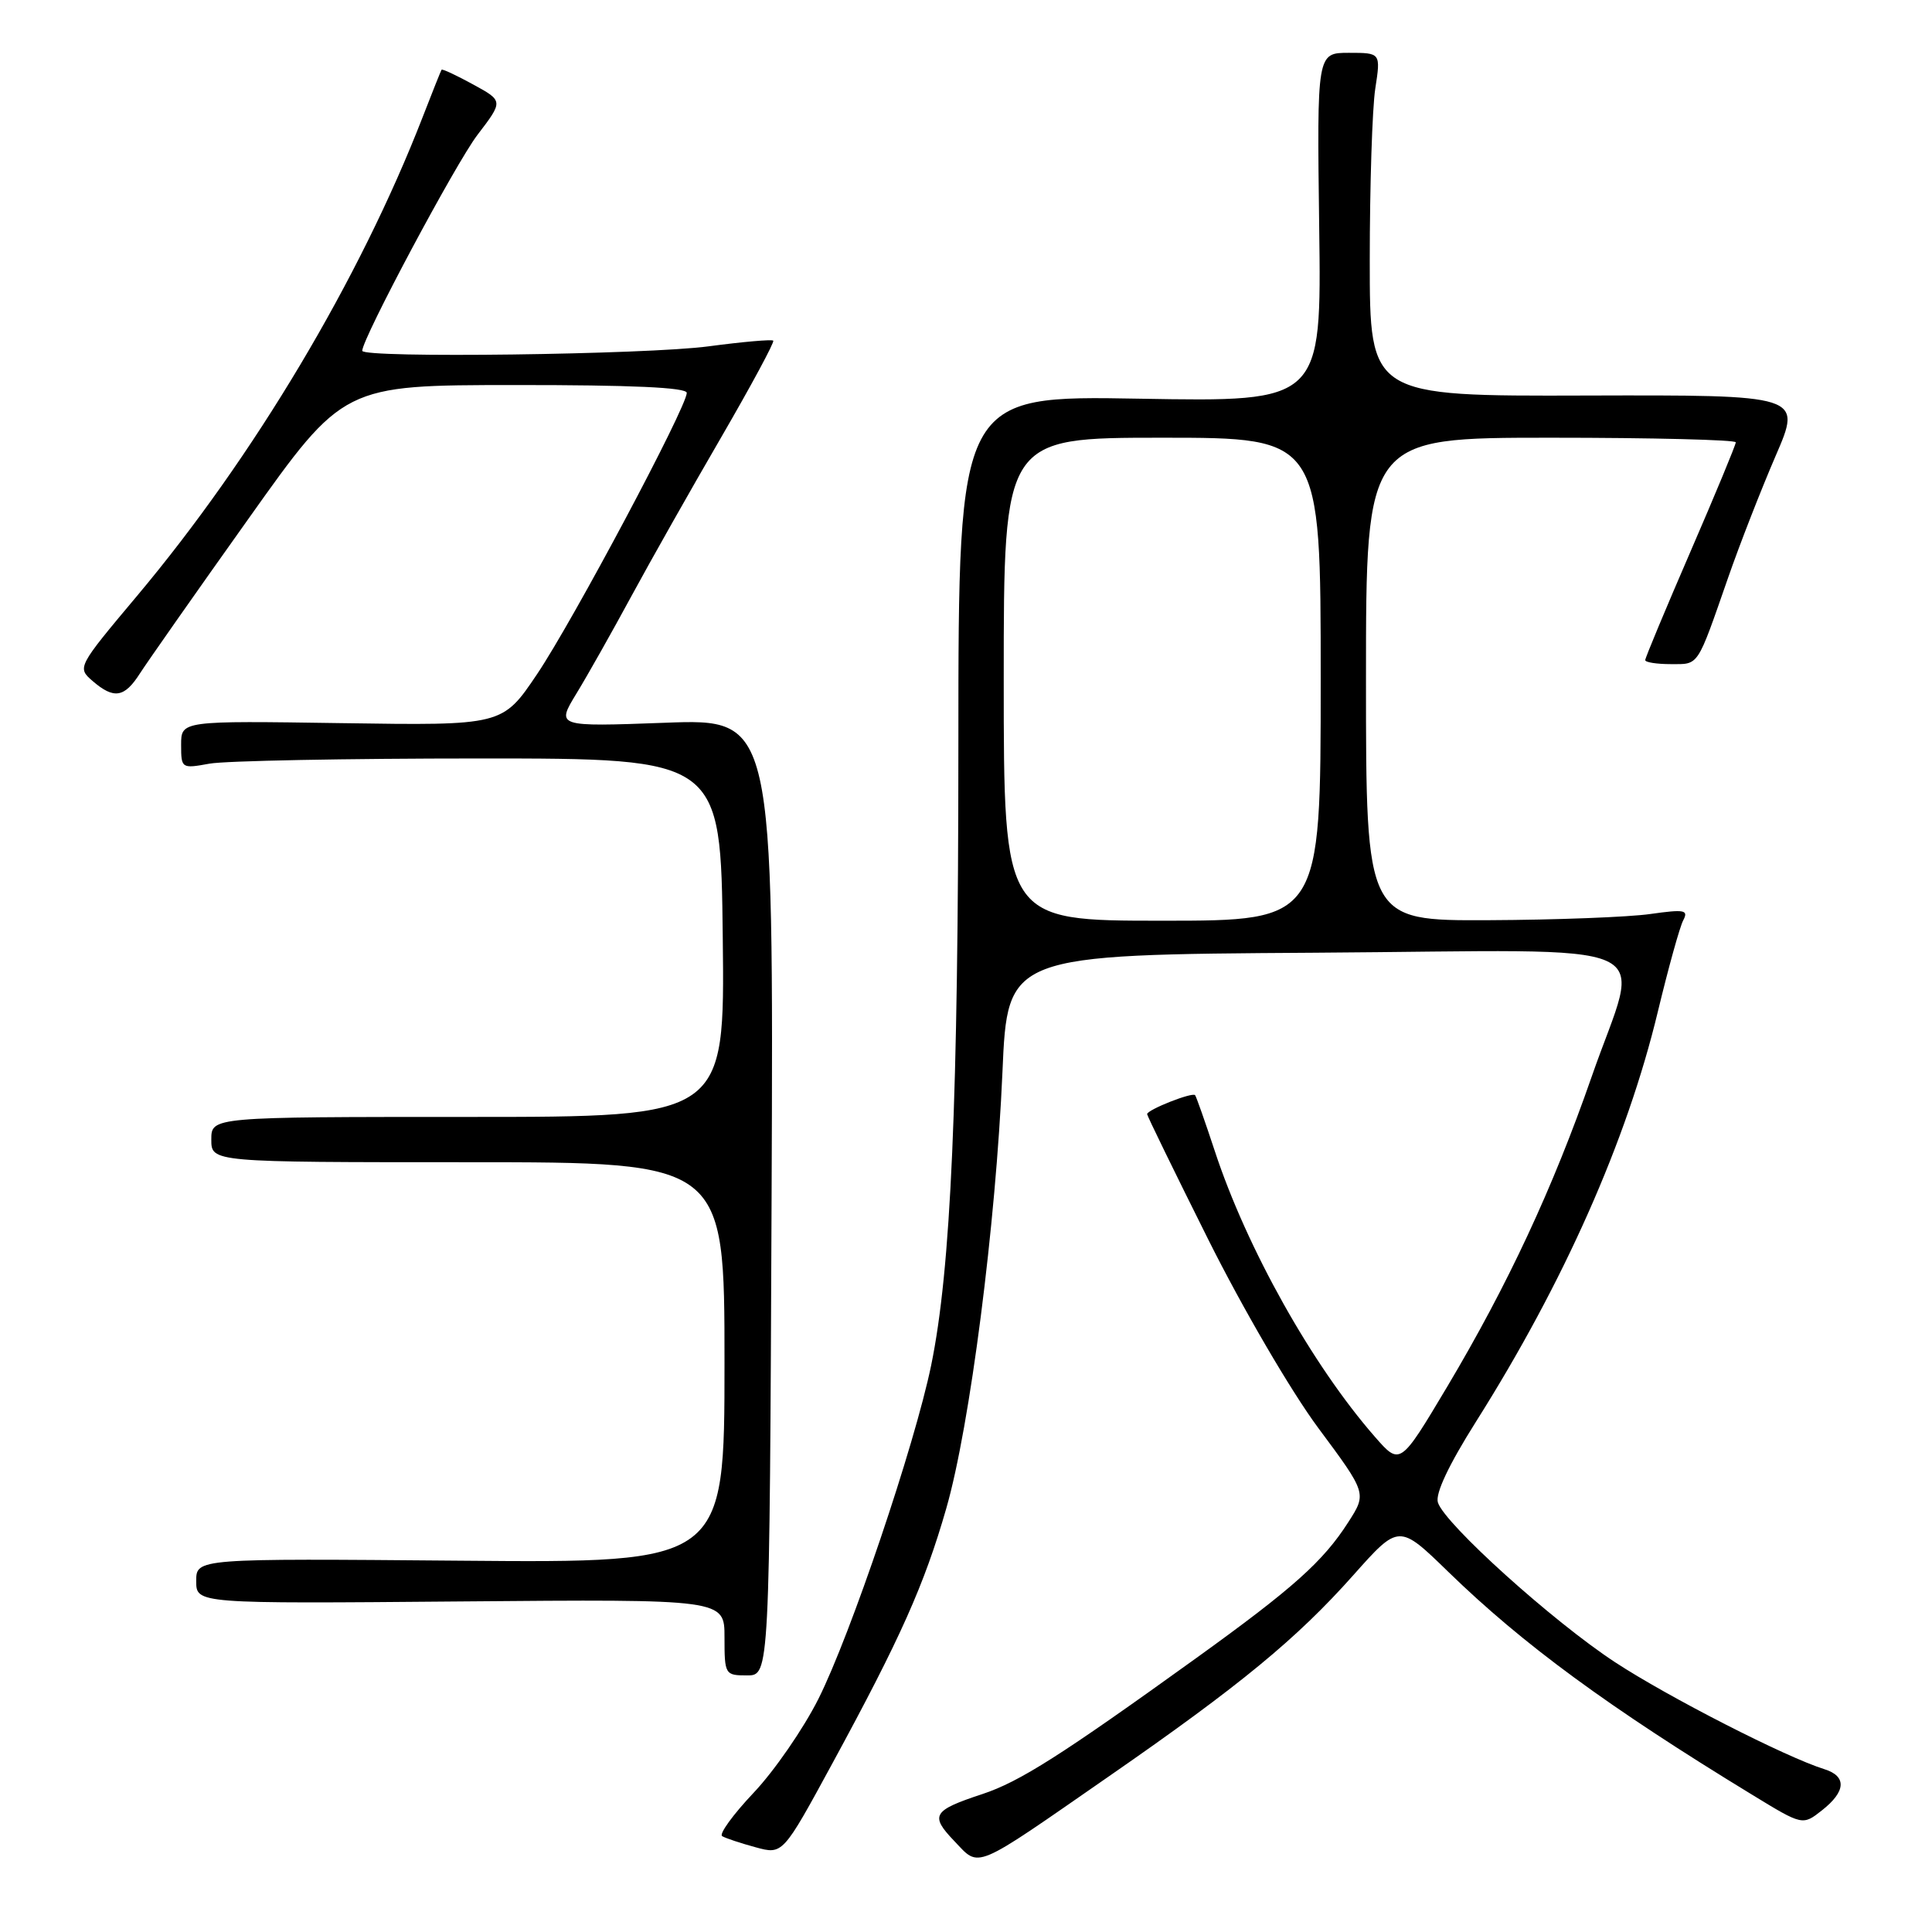 <?xml version="1.0" encoding="UTF-8" standalone="no"?>
<!DOCTYPE svg PUBLIC "-//W3C//DTD SVG 1.1//EN" "http://www.w3.org/Graphics/SVG/1.1/DTD/svg11.dtd" >
<svg xmlns="http://www.w3.org/2000/svg" xmlns:xlink="http://www.w3.org/1999/xlink" version="1.1" viewBox="0 0 256 256">
 <g >
 <path fill="currentColor"
d=" M 147.00 235.33 C 164.33 223.32 171.84 217.13 179.33 208.71 C 185.37 201.92 185.37 201.92 191.93 208.30 C 201.82 217.91 213.12 226.20 232.18 237.82 C 238.86 241.90 238.86 241.90 241.43 239.87 C 244.60 237.38 244.72 235.36 241.75 234.43 C 236.66 232.85 221.01 224.85 214.00 220.25 C 205.74 214.83 191.43 201.93 190.53 199.09 C 190.16 197.93 191.95 194.13 195.57 188.39 C 207.23 169.92 215.57 151.12 219.67 134.06 C 221.07 128.25 222.58 122.80 223.04 121.94 C 223.76 120.57 223.21 120.47 218.68 121.11 C 215.83 121.52 206.19 121.89 197.25 121.93 C 181.00 122.00 181.00 122.00 181.00 90.00 C 181.00 58.00 181.00 58.00 205.50 58.00 C 218.97 58.00 230.00 58.28 230.00 58.61 C 230.00 58.95 227.30 65.46 224.00 73.08 C 220.70 80.70 218.00 87.17 218.00 87.47 C 218.00 87.76 219.53 88.00 221.39 88.00 C 225.16 88.00 224.81 88.53 229.00 76.50 C 230.53 72.10 233.36 64.86 235.28 60.41 C 238.78 52.33 238.78 52.33 210.14 52.41 C 181.50 52.50 181.50 52.50 181.50 34.50 C 181.50 24.60 181.83 14.36 182.23 11.75 C 182.96 7.00 182.96 7.00 178.73 7.00 C 174.50 7.00 174.50 7.00 174.80 30.12 C 175.11 53.25 175.11 53.25 151.05 52.83 C 127.00 52.40 127.00 52.40 126.99 98.45 C 126.98 146.07 126.01 168.14 123.38 180.93 C 121.19 191.54 112.69 216.67 108.44 225.12 C 106.45 229.08 102.58 234.68 99.85 237.56 C 97.12 240.45 95.25 243.03 95.69 243.30 C 96.14 243.57 98.12 244.23 100.11 244.77 C 103.72 245.76 103.72 245.76 110.31 233.63 C 119.32 217.06 122.48 209.99 125.39 199.86 C 128.52 188.98 131.95 162.31 132.83 142.05 C 133.50 126.50 133.50 126.50 174.25 126.24 C 221.83 125.93 217.40 123.95 210.90 142.68 C 205.77 157.43 199.80 170.24 191.76 183.75 C 185.52 194.21 185.52 194.21 182.16 190.36 C 173.86 180.86 165.19 165.37 160.96 152.50 C 159.69 148.65 158.52 145.33 158.36 145.12 C 158.02 144.67 152.00 147.05 152.00 147.63 C 152.00 147.85 155.65 155.33 160.11 164.26 C 164.68 173.40 171.04 184.30 174.66 189.19 C 181.11 197.87 181.11 197.87 178.66 201.69 C 175.32 206.91 171.35 210.45 158.50 219.71 C 140.60 232.60 135.12 236.08 130.18 237.72 C 123.57 239.90 123.19 240.54 126.45 243.95 C 129.88 247.53 128.72 248.01 147.00 235.33 Z  M 102.24 158.61 C 102.50 95.23 102.50 95.23 88.10 95.77 C 73.70 96.30 73.70 96.30 76.38 91.90 C 77.86 89.48 81.13 83.67 83.66 79.00 C 86.19 74.33 91.53 64.88 95.53 58.00 C 99.52 51.12 102.64 45.34 102.46 45.14 C 102.27 44.95 98.42 45.29 93.90 45.89 C 85.76 46.99 48.00 47.48 48.00 46.48 C 48.00 44.86 60.38 21.66 63.26 17.88 C 66.70 13.38 66.70 13.38 62.69 11.19 C 60.48 9.98 58.60 9.10 58.51 9.24 C 58.41 9.39 57.29 12.20 56.01 15.50 C 47.67 36.99 33.64 60.52 18.15 78.97 C 10.26 88.37 10.22 88.46 12.25 90.22 C 15.08 92.67 16.48 92.46 18.53 89.25 C 19.50 87.74 25.96 78.52 32.90 68.77 C 45.50 51.03 45.50 51.03 68.25 51.02 C 83.66 51.01 91.00 51.34 91.00 52.06 C 91.00 53.93 75.93 82.25 71.17 89.32 C 66.58 96.14 66.58 96.14 45.29 95.82 C 24.00 95.50 24.00 95.50 24.00 98.69 C 24.00 101.83 24.06 101.86 27.75 101.19 C 29.81 100.81 45.90 100.50 63.50 100.50 C 95.50 100.50 95.50 100.50 95.77 124.25 C 96.04 148.00 96.04 148.00 62.02 148.00 C 28.00 148.00 28.00 148.00 28.00 151.00 C 28.00 154.00 28.00 154.00 62.00 154.00 C 96.00 154.00 96.00 154.00 96.00 180.55 C 96.00 207.10 96.00 207.10 61.00 206.80 C 26.00 206.50 26.00 206.50 26.00 209.50 C 26.00 212.50 26.00 212.50 61.00 212.20 C 96.00 211.90 96.00 211.90 96.00 216.95 C 96.00 221.89 96.07 222.00 98.99 222.00 C 101.97 222.00 101.97 222.00 102.24 158.61 Z  M 133.00 90.00 C 133.00 58.00 133.00 58.00 154.00 58.00 C 175.00 58.00 175.00 58.00 175.00 90.00 C 175.00 122.00 175.00 122.00 154.00 122.00 C 133.00 122.00 133.00 122.00 133.00 90.00 Z "/>
</g>
</svg>